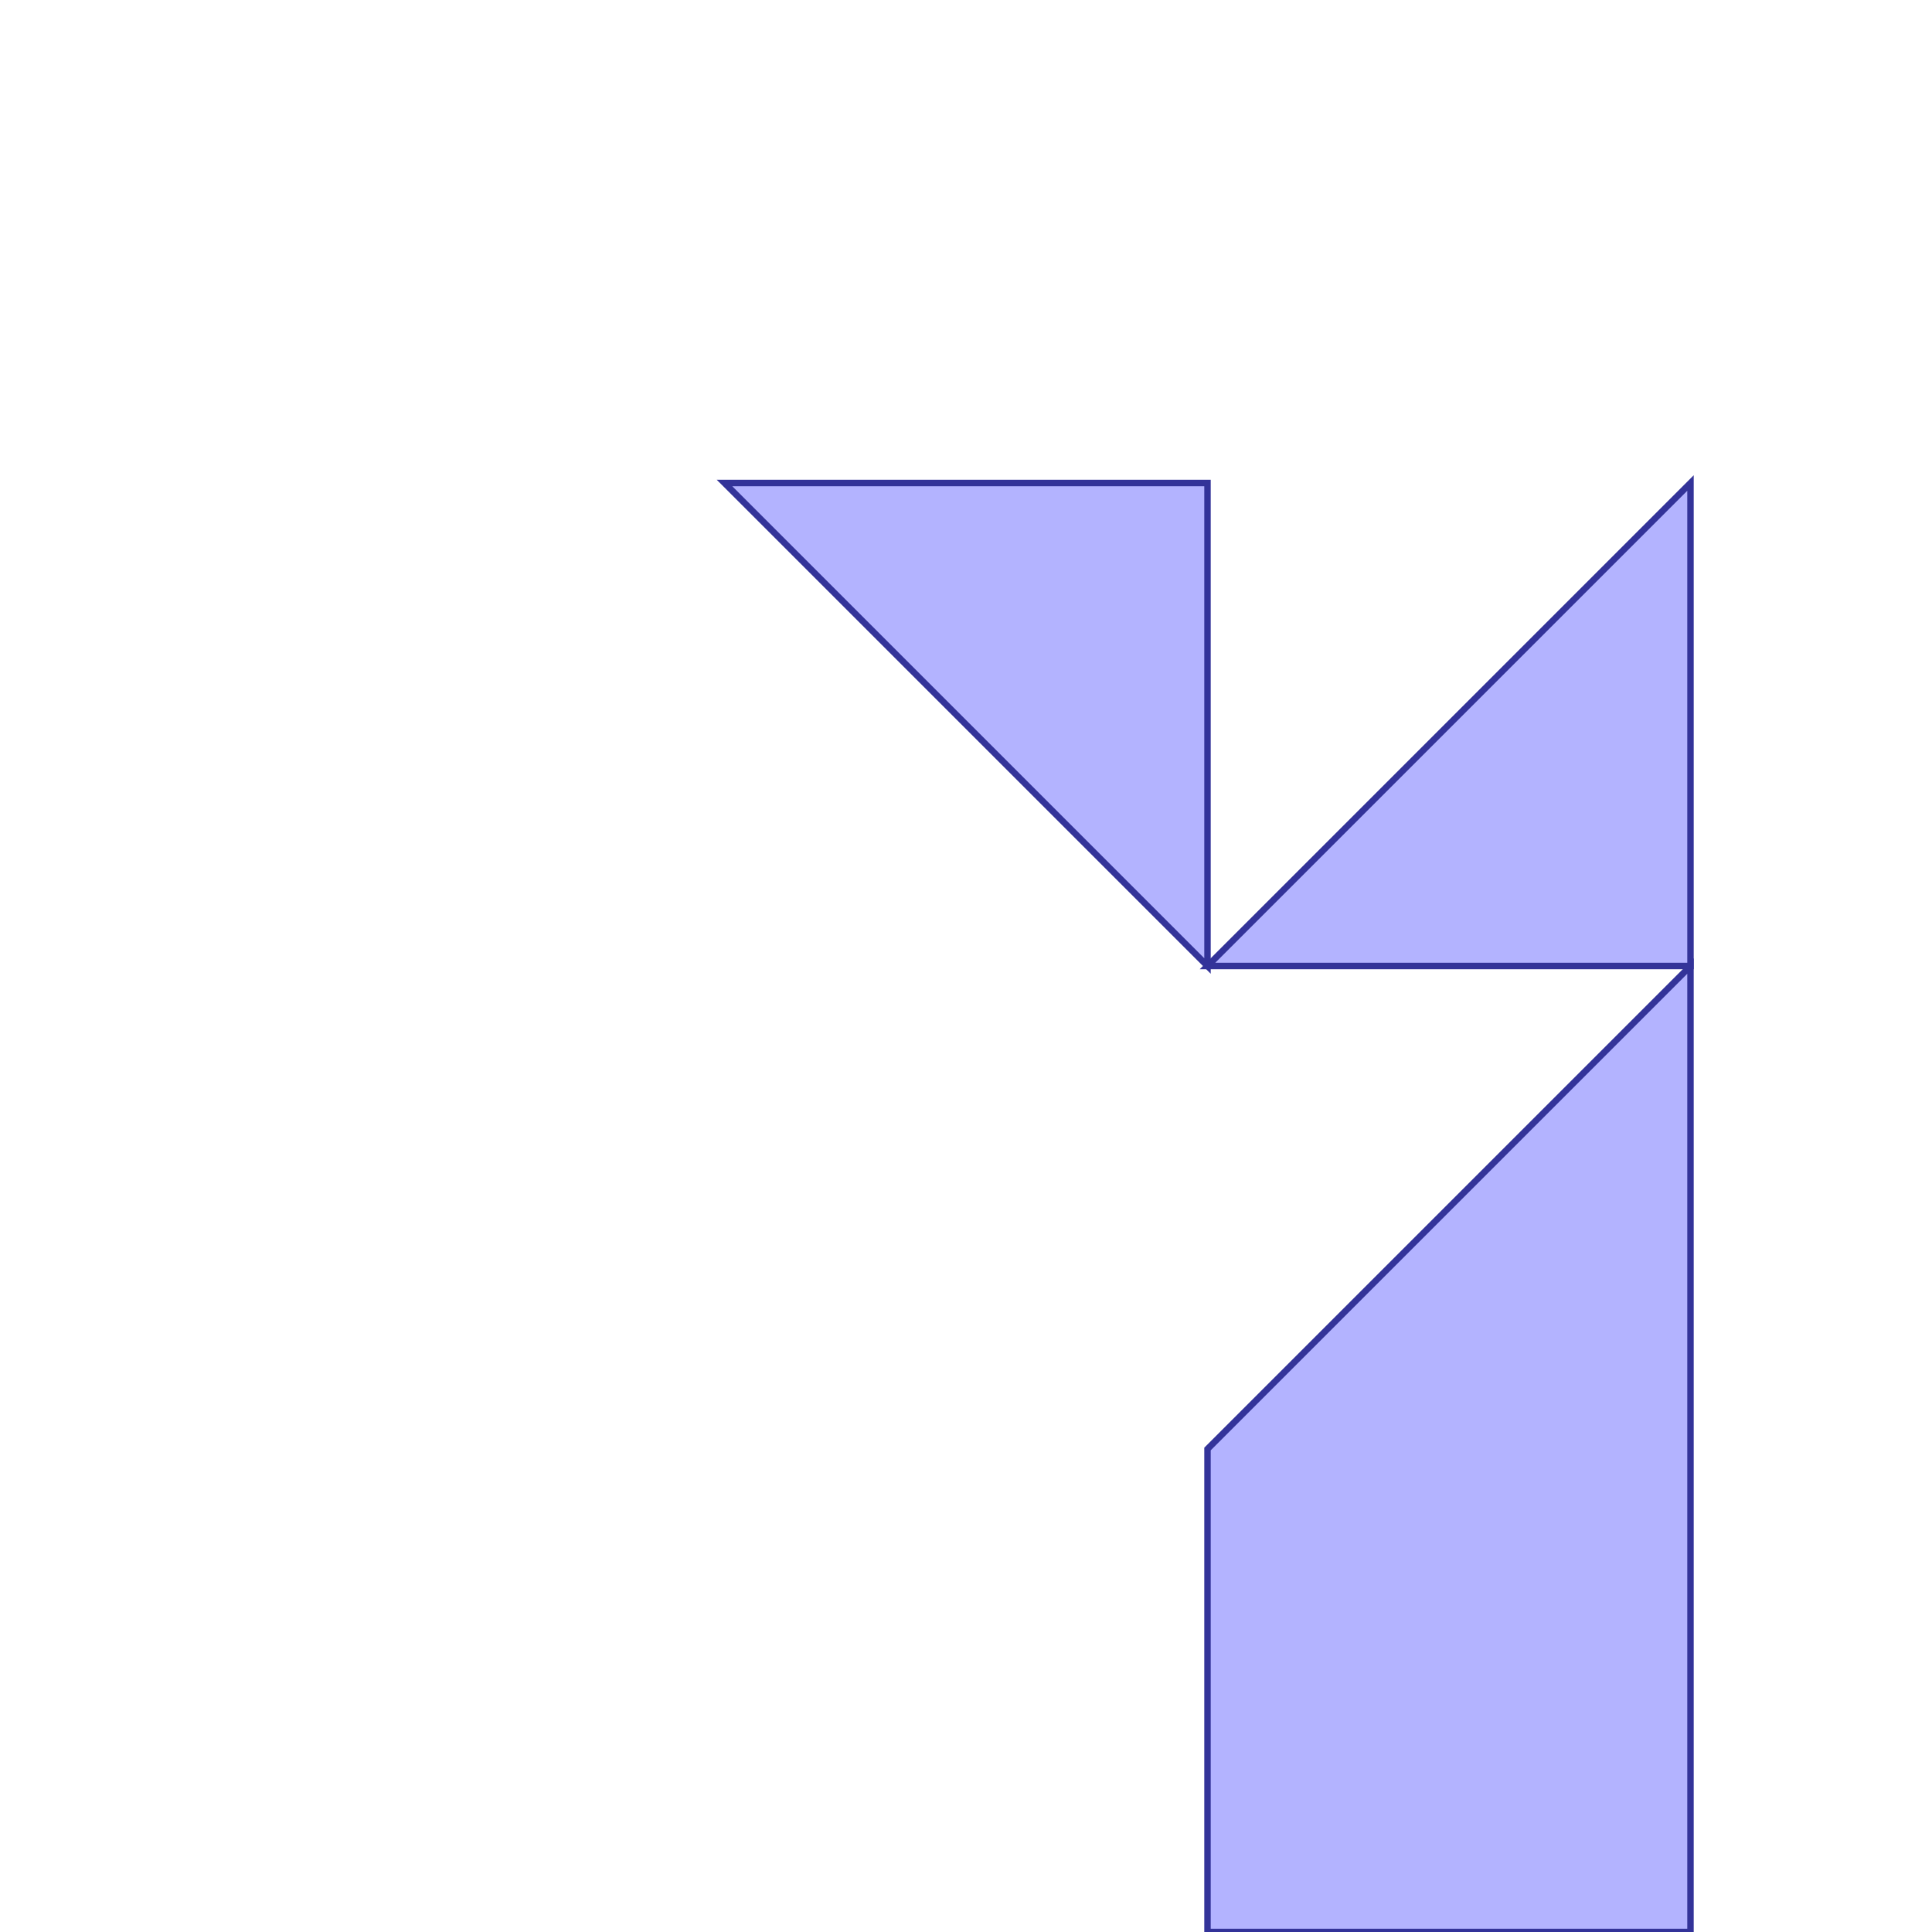 <?xml version="1.0" standalone="no"?>
<!DOCTYPE svg PUBLIC "-//W3C//DTD SVG 1.1//EN"
"http://www.w3.org/Graphics/SVG/1.1/DTD/svg11.dtd">
<svg viewBox="0 0 300 300" version="1.1"
xmlns="http://www.w3.org/2000/svg"
xmlns:xlink="http://www.w3.org/1999/xlink">
<g fill-rule="evenodd"><path d="M 187.5,150 L 262.5,75 L 262.5,150 L 187.5,150 z " style="fill-opacity:0.3;fill:rgb(0,0,255);stroke:rgb(51,51,153);stroke-width:1"/></g>
<g fill-rule="evenodd"><path d="M 187.5,225 L 262.5,150 L 262.5,225 L 262.5,300 L 187.5,300 L 187.5,225 z " style="fill-opacity:0.3;fill:rgb(0,0,255);stroke:rgb(51,51,153);stroke-width:1"/></g>
<g fill-rule="evenodd"><path d="M 112.5,75 L 187.5,75 L 187.5,150 L 112.5,75 z " style="fill-opacity:0.3;fill:rgb(0,0,255);stroke:rgb(51,51,153);stroke-width:1"/></g>
</svg>
